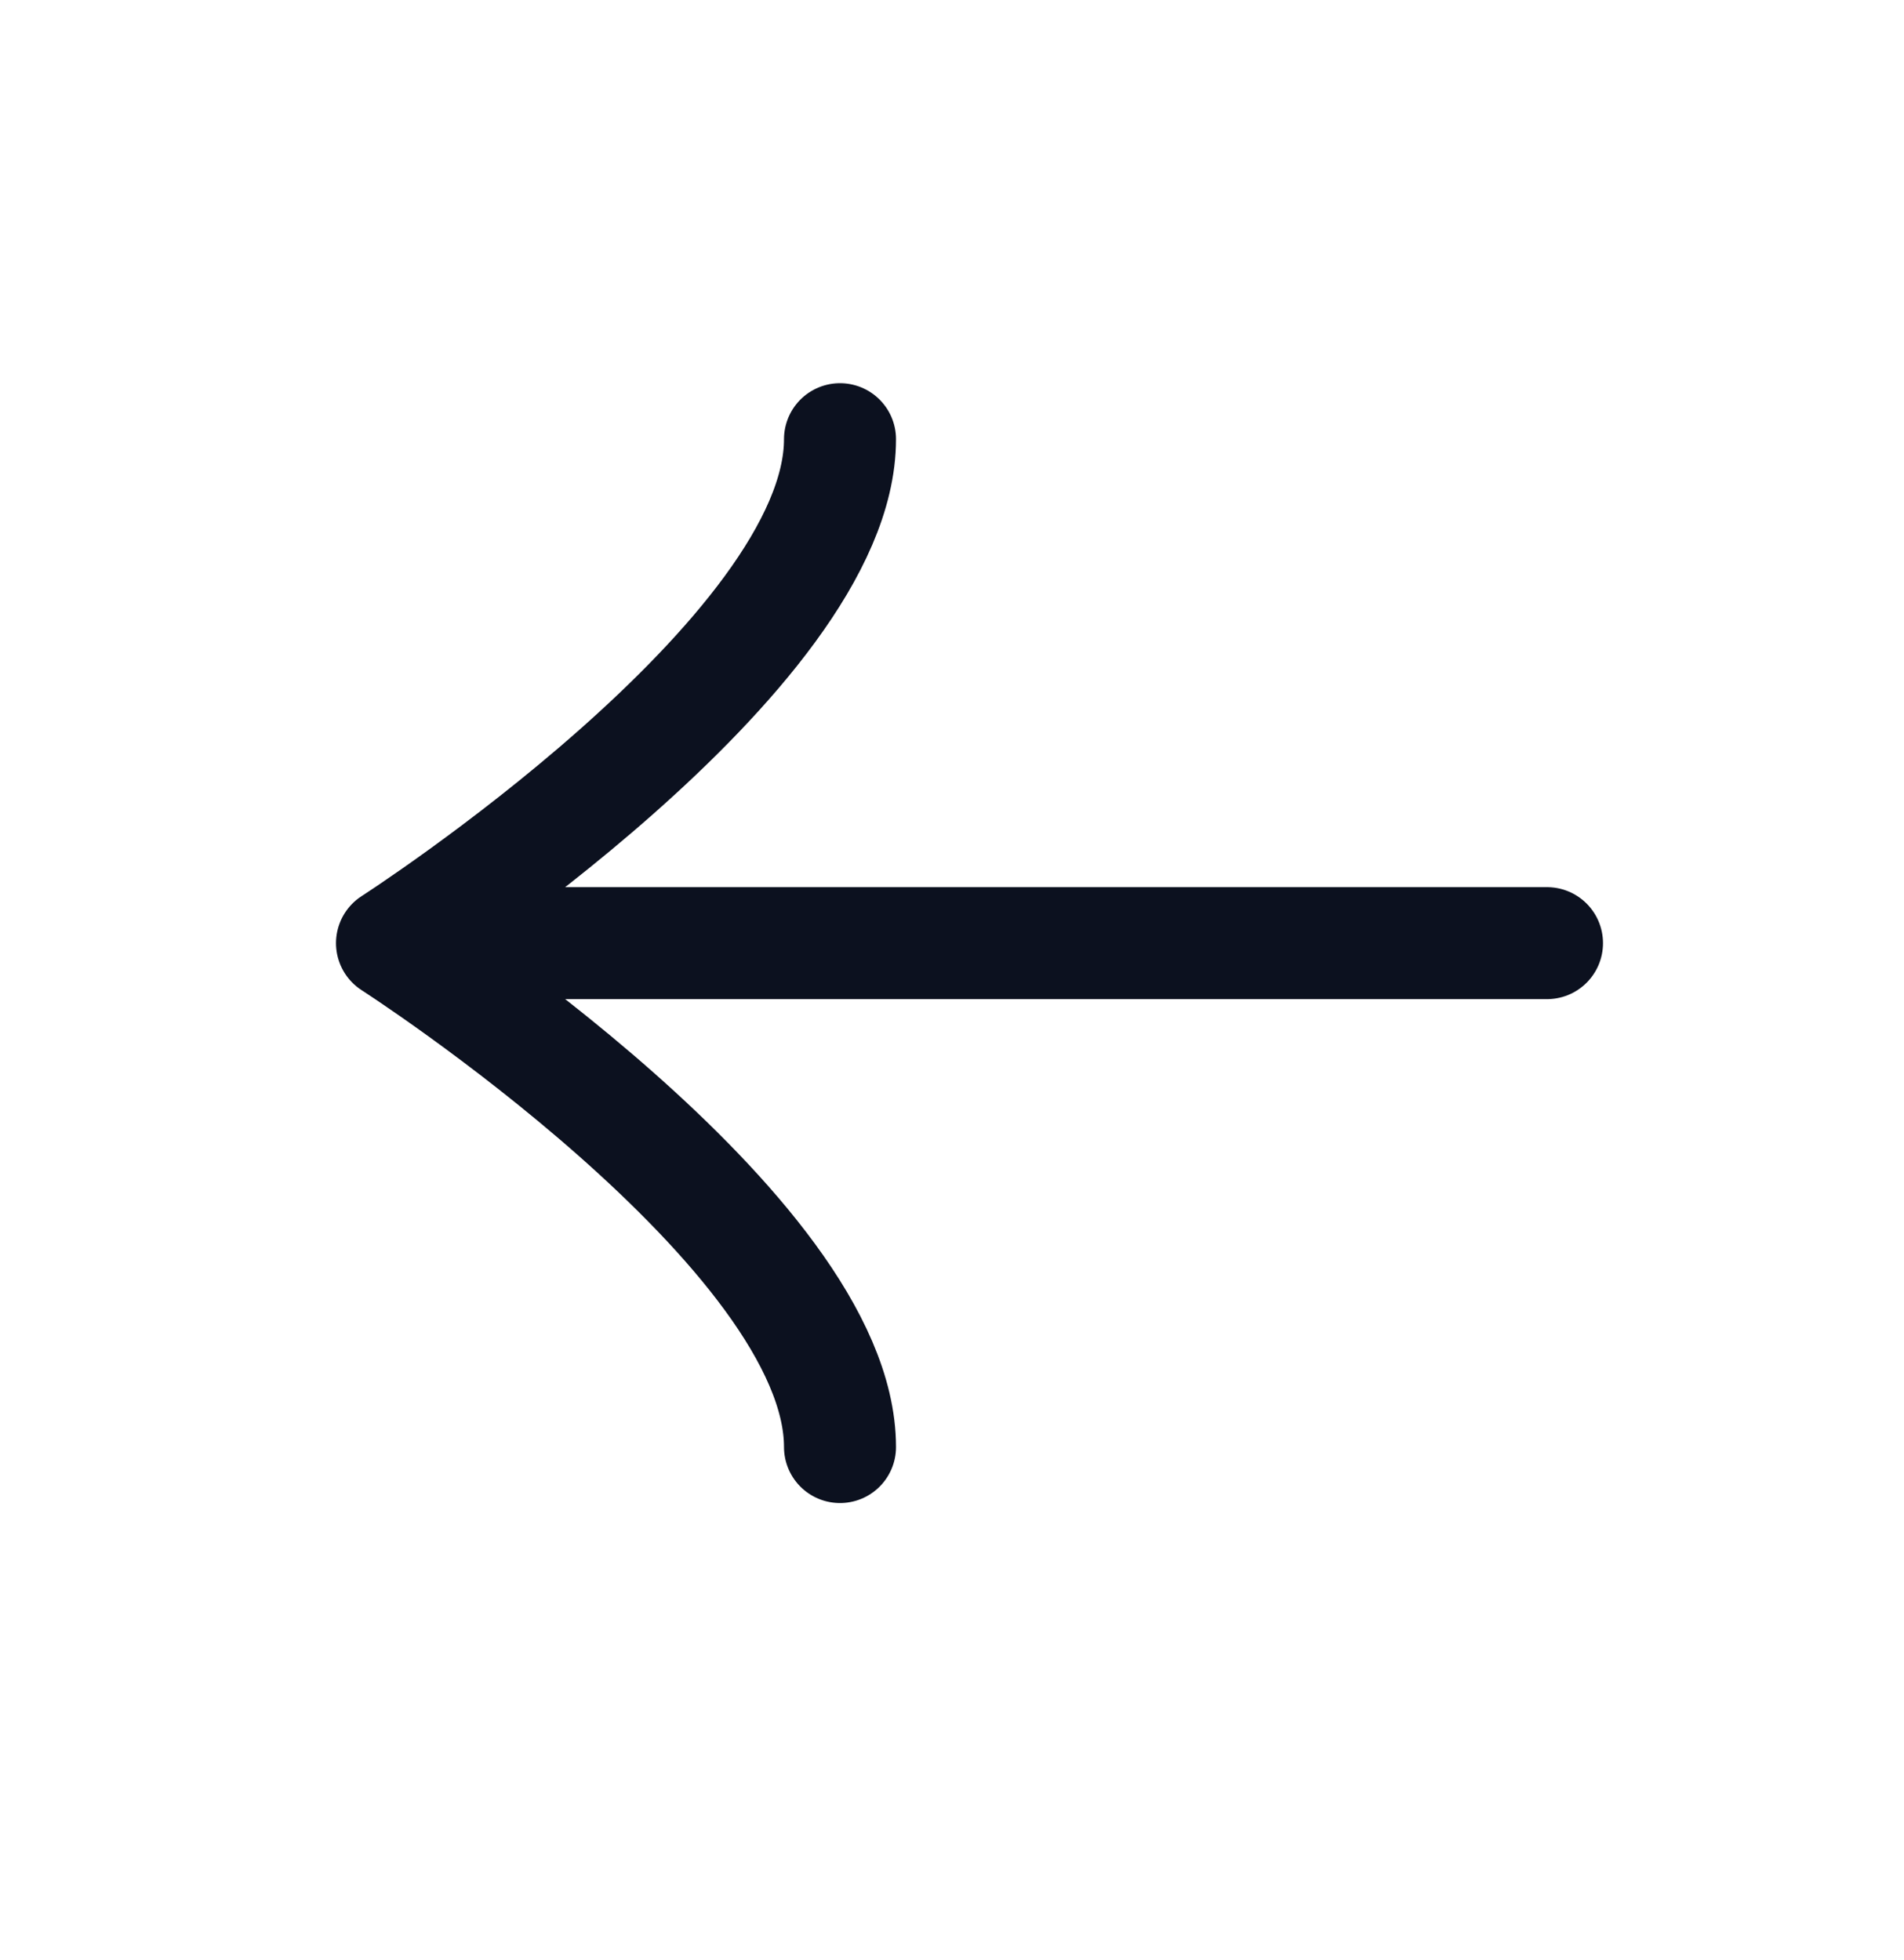 <svg width="34" height="35" viewBox="0 0 34 35" fill="none" xmlns="http://www.w3.org/2000/svg">
<path d="M7.083 16.845L27.625 16.845" stroke="#0C111F" stroke-width="2" stroke-linecap="round" stroke-linejoin="round"/>
<path d="M15 25.845C15 21.987 7 16.845 7 16.845C7 16.845 15 11.702 15 7.844" stroke="#0C111F" stroke-width="2" stroke-linecap="round" stroke-linejoin="round"/>
</svg>
